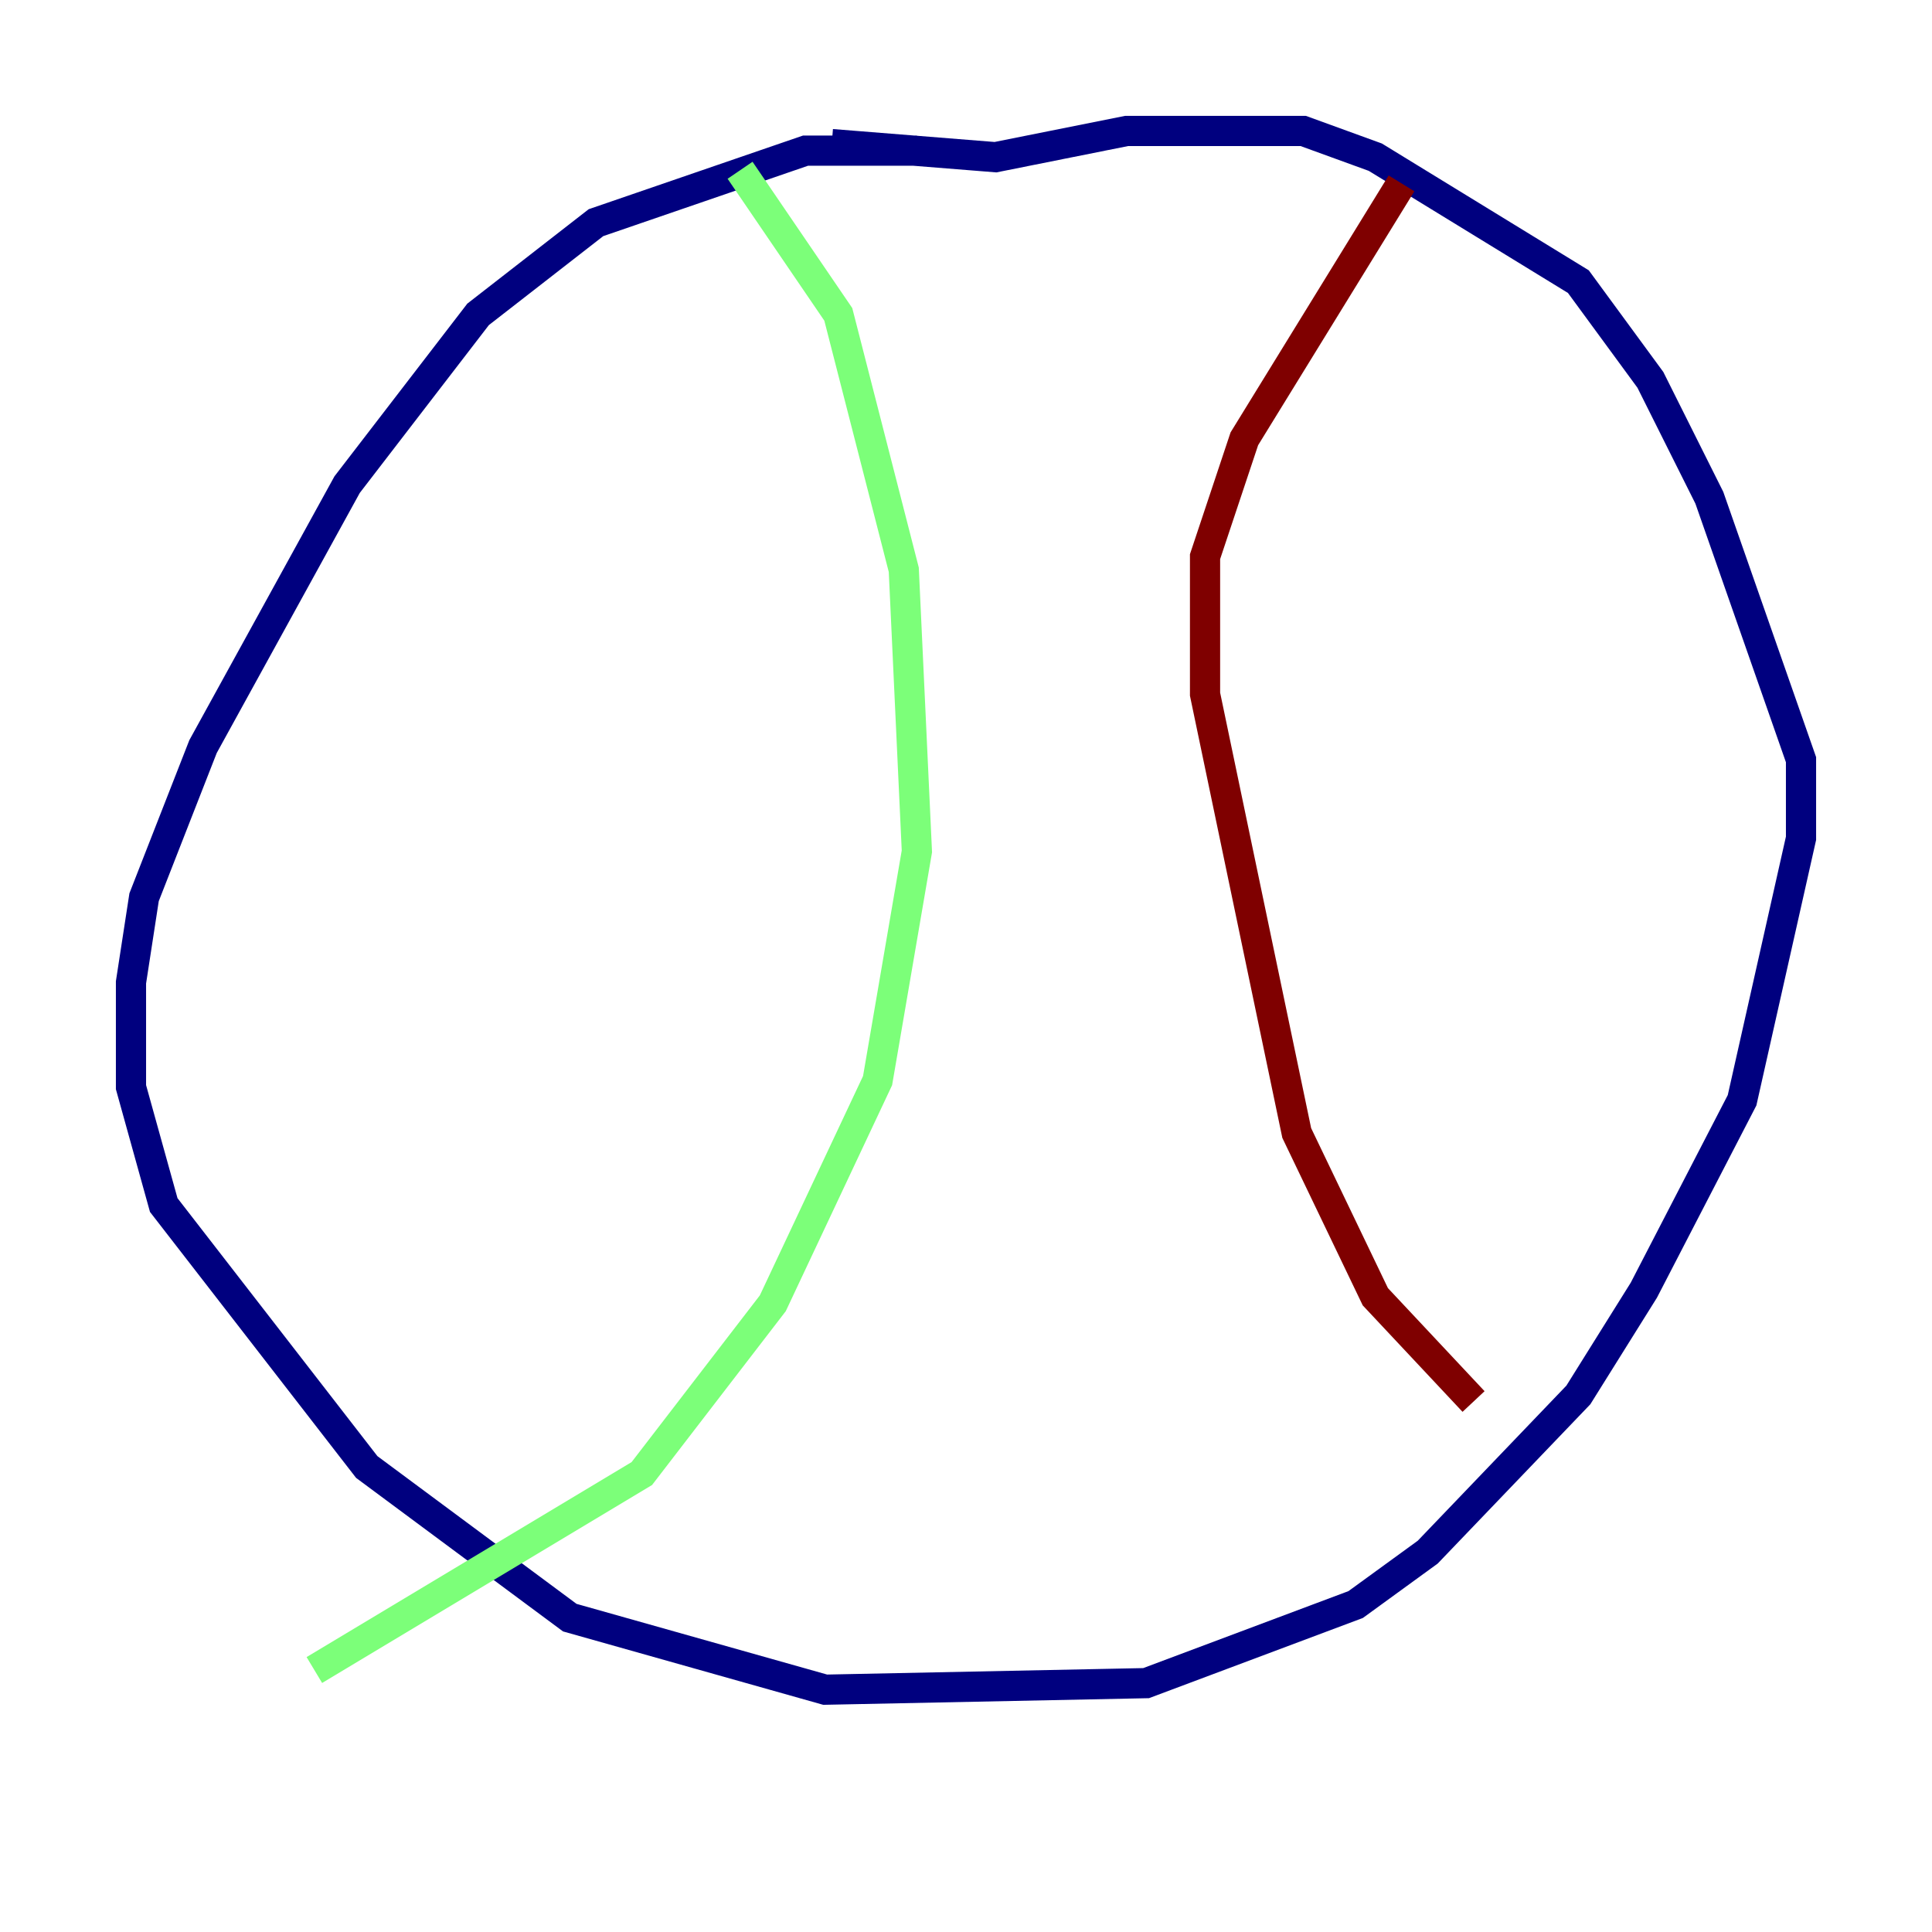 <?xml version="1.0" encoding="utf-8" ?>
<svg baseProfile="tiny" height="128" version="1.2" viewBox="0,0,128,128" width="128" xmlns="http://www.w3.org/2000/svg" xmlns:ev="http://www.w3.org/2001/xml-events" xmlns:xlink="http://www.w3.org/1999/xlink"><defs /><polyline fill="none" points="60.746,9.98 53.37,9.98 39.485,14.752 31.675,20.827 22.997,32.108 13.451,49.464 9.546,59.444 8.678,65.085 8.678,72.027 10.848,79.837 24.298,97.193 37.749,107.173 54.671,111.946 75.932,111.512 89.817,106.305 94.59,102.834 104.57,92.42 108.909,85.478 115.417,72.895 119.322,55.539 119.322,50.332 113.248,32.976 109.342,25.166 104.57,18.658 91.119,10.414 86.346,8.678 74.63,8.678 65.953,10.414 55.105,9.546" stroke="#00007f" stroke-width="2" /><polyline fill="none" points="49.031,11.281 55.539,20.827 59.878,37.749 60.746,56.407 58.142,71.593 51.2,86.346 42.522,97.627 20.827,110.644" stroke="#7cff79" stroke-width="2" /><polyline fill="none" points="92.854,12.149 82.441,29.071 79.837,36.881 79.837,45.993 85.912,75.064 91.119,85.912 97.627,92.854" stroke="#7f0000" stroke-width="2" /></svg>
